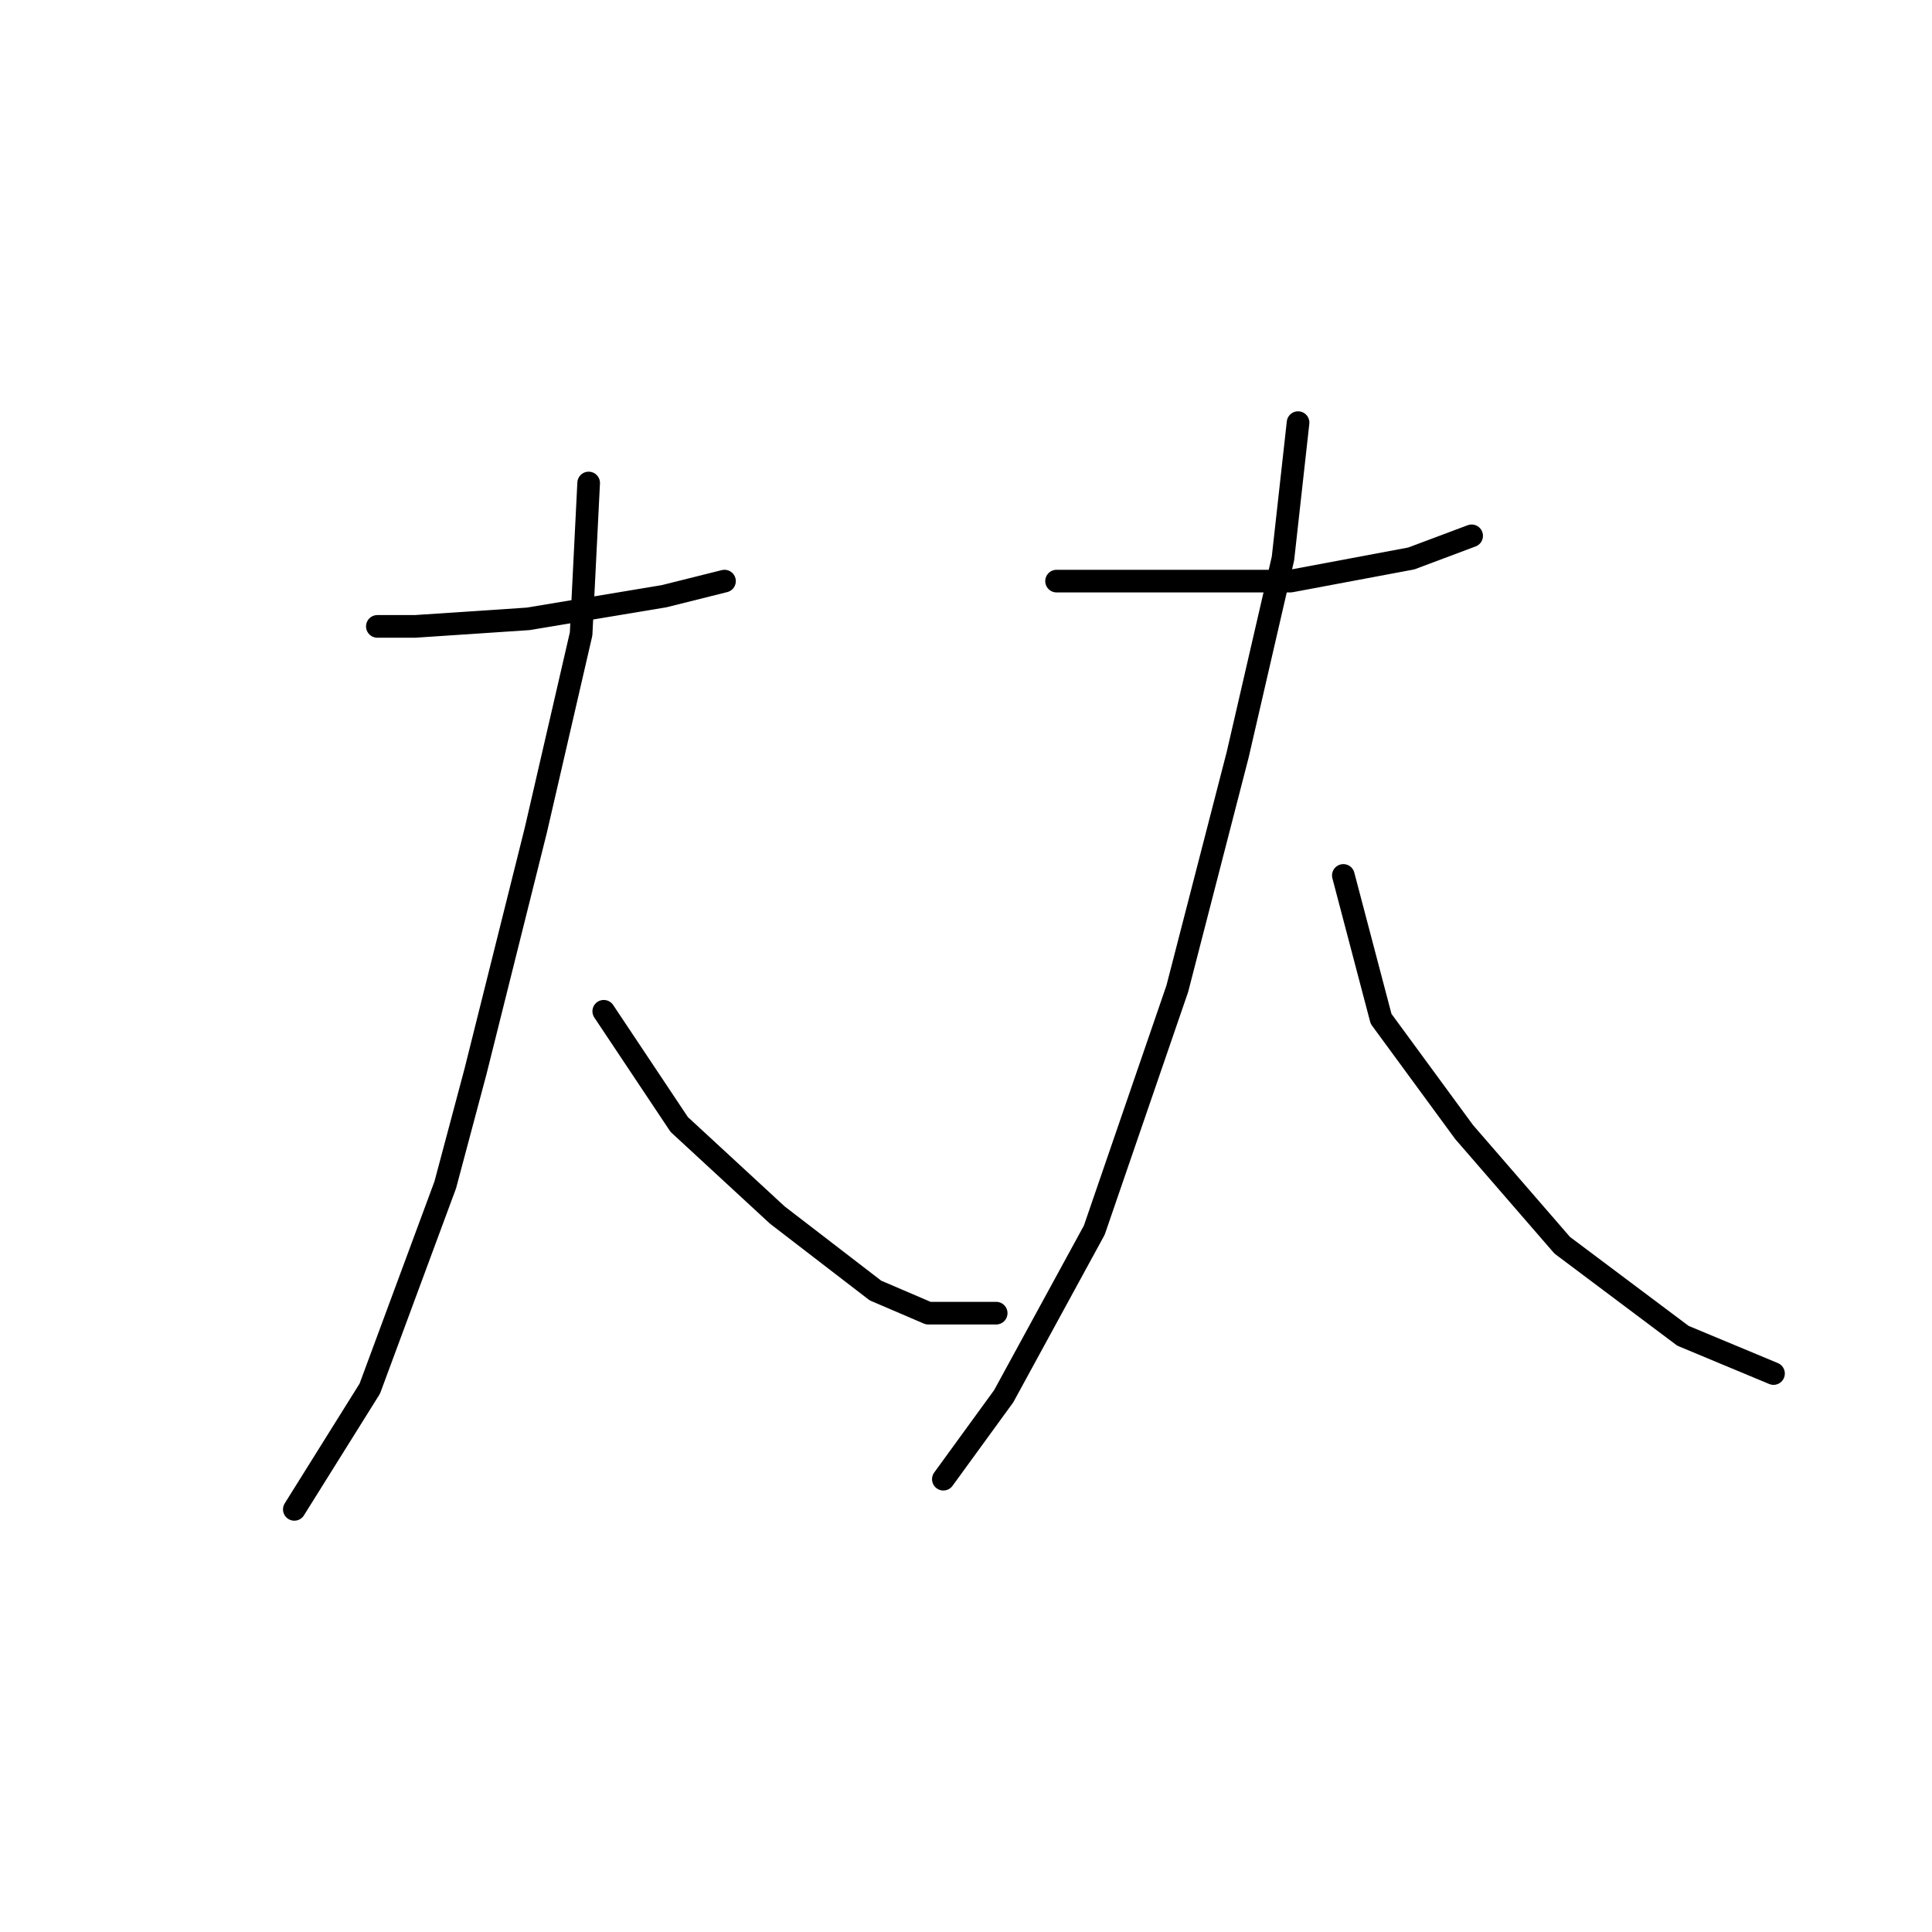 <?xml version="1.0" standalone="no"?>
    <svg width="256" height="256" xmlns="http://www.w3.org/2000/svg" version="1.1">
    <polyline stroke="black" stroke-width="3" stroke-linecap="round" fill="transparent" stroke-linejoin="round" points="50 83 55 83 70 82 88 79 96 77 96 77 " />
        <polyline stroke="black" stroke-width="3" stroke-linecap="round" fill="transparent" stroke-linejoin="round" points="78 64 77 84 71 110 63 142 59 157 49 184 39 200 39 200 " />
        <polyline stroke="black" stroke-width="3" stroke-linecap="round" fill="transparent" stroke-linejoin="round" points="80 134 90 149 103 161 116 171 123 174 132 174 132 174 " />
        <polyline stroke="black" stroke-width="3" stroke-linecap="round" fill="transparent" stroke-linejoin="round" points="140 77 161 77 171 77 187 74 195 71 195 71 " />
        <polyline stroke="black" stroke-width="3" stroke-linecap="round" fill="transparent" stroke-linejoin="round" points="172 56 170 74 164 100 156 131 145 163 133 185 125 196 125 196 " />
        <polyline stroke="black" stroke-width="3" stroke-linecap="round" fill="transparent" stroke-linejoin="round" points="178 116 183 135 194 150 207 165 223 177 235 182 235 182 " />
        </svg>